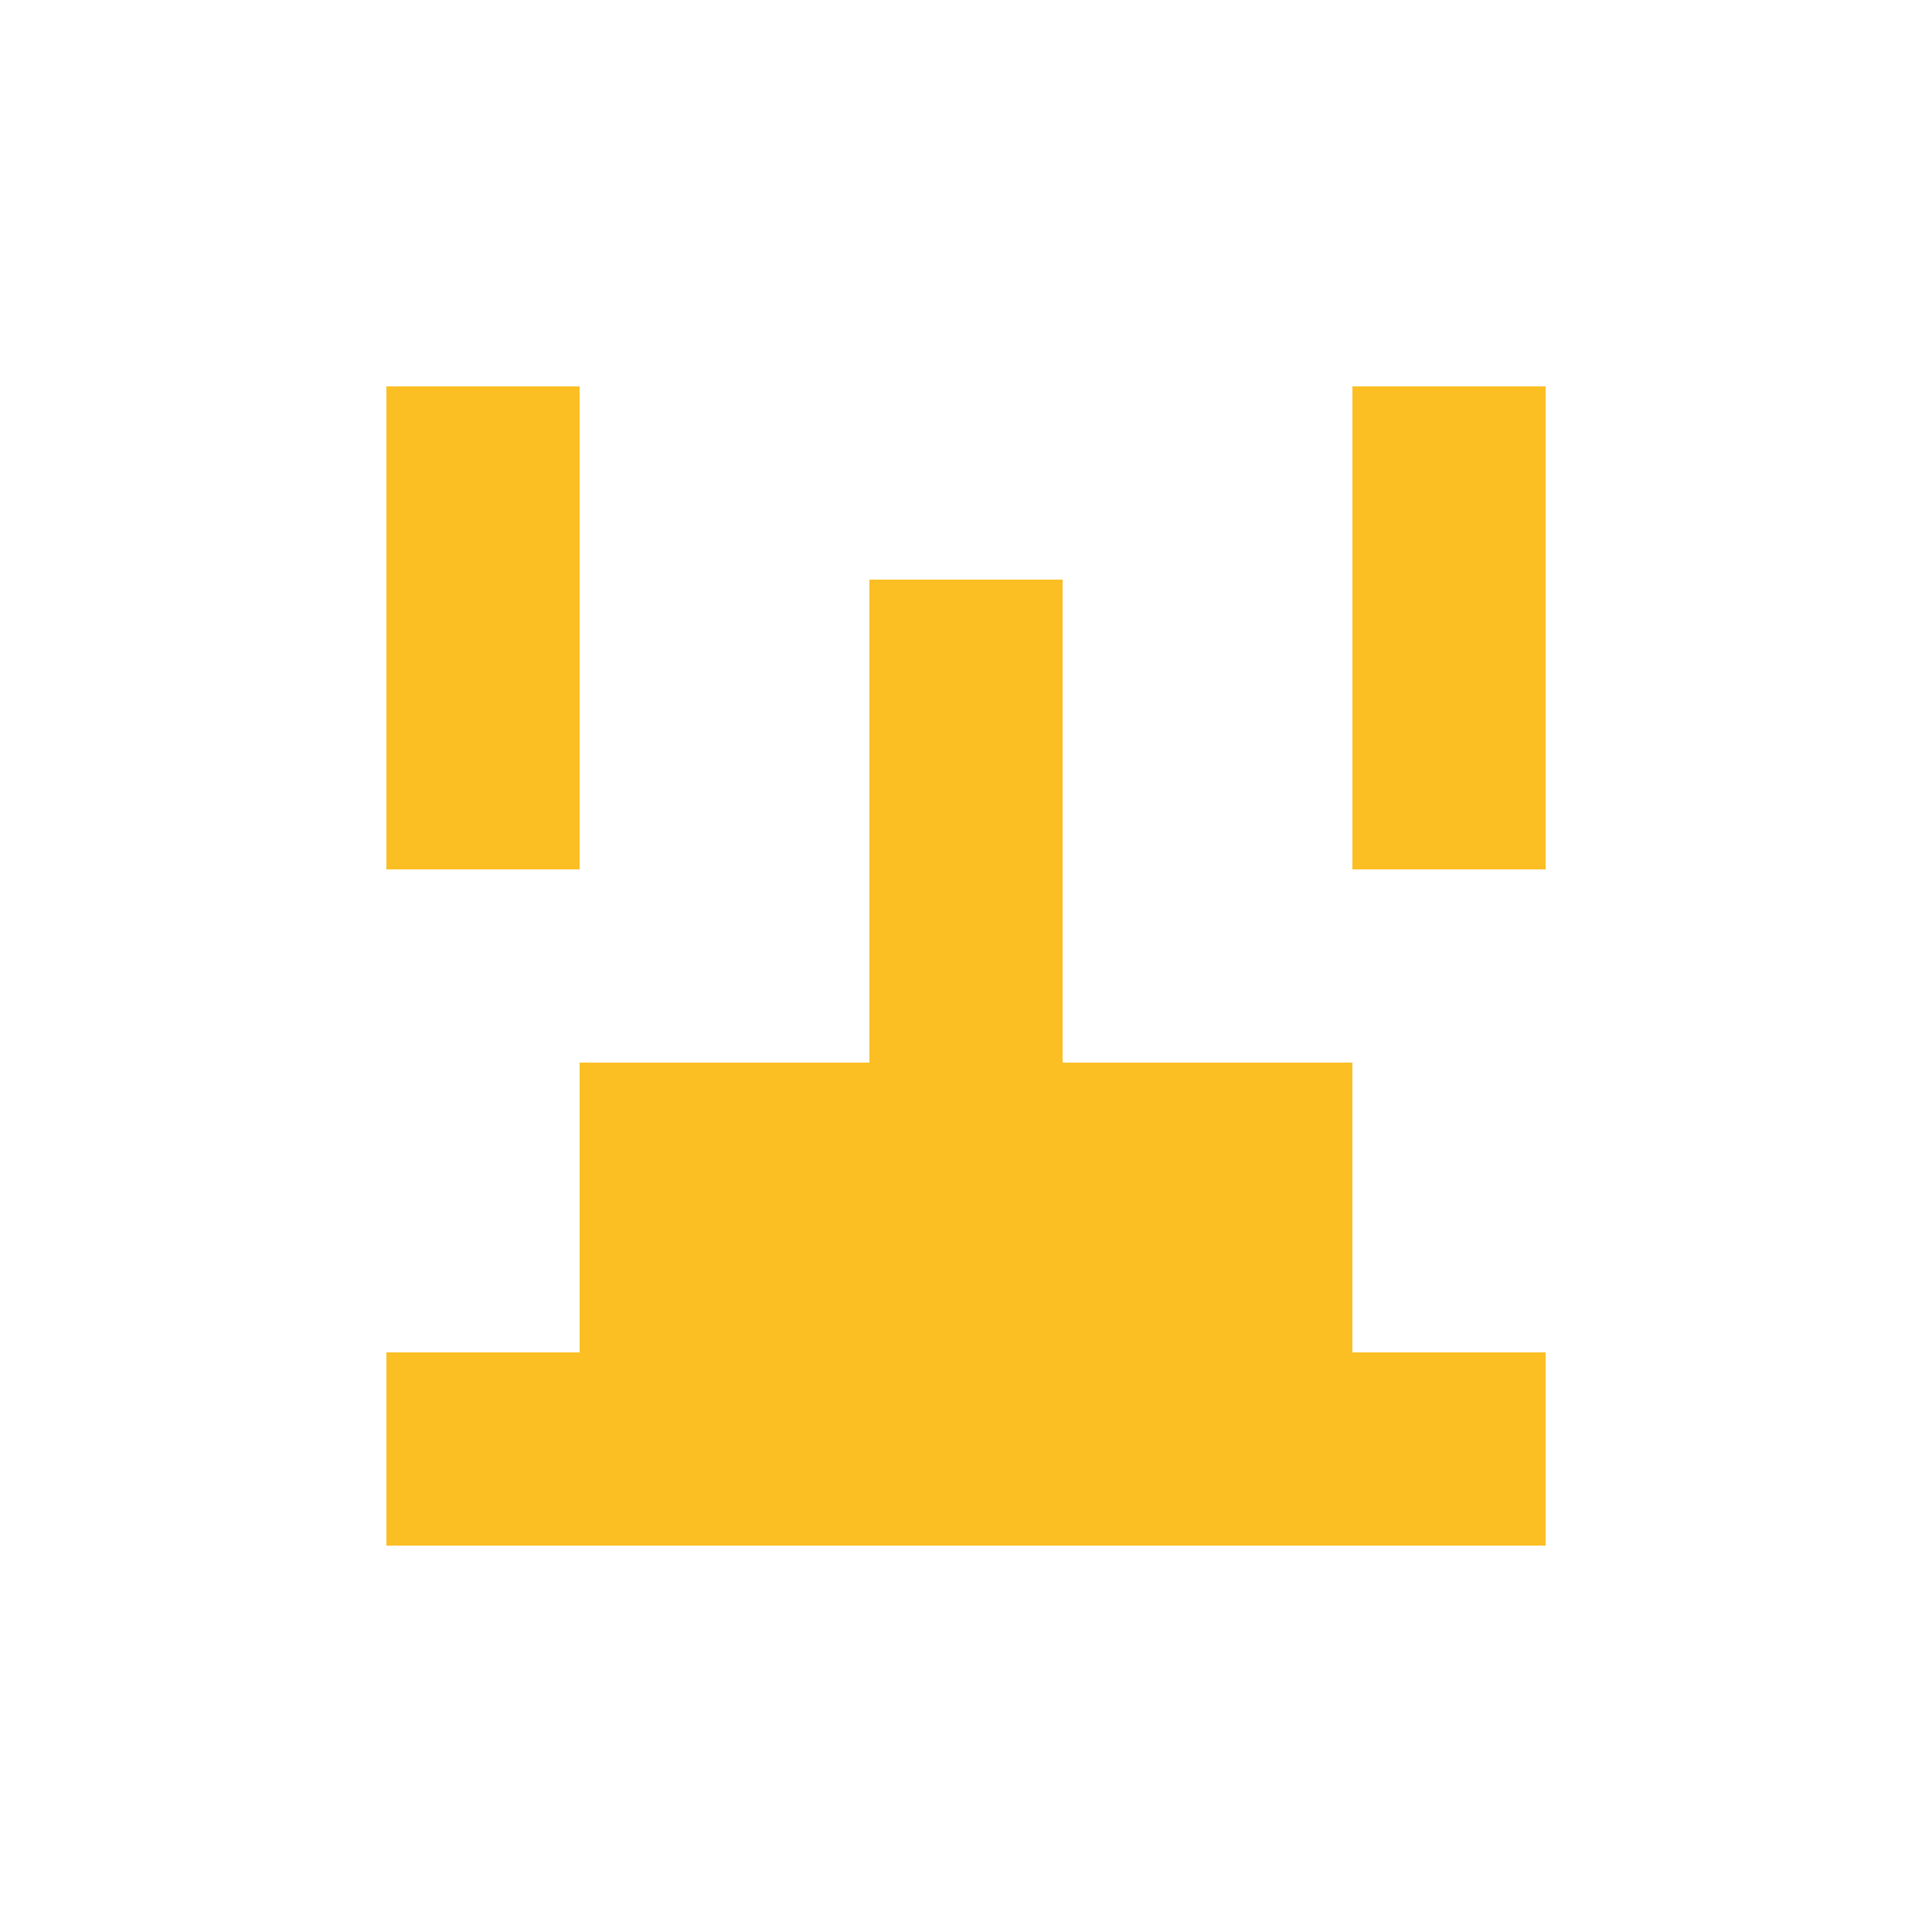 <svg width="40" height="40" viewBox="0 0 40 40" fill="none" xmlns="http://www.w3.org/2000/svg">
<path d="M12 8H8V12H12V8Z" fill="#FBBF24"/>
<path d="M12 12H8V18H12V12Z" fill="#FBBF24"/>
<path d="M12 28H8V32H12V28Z" fill="#FBBF24"/>
<path d="M18 22H12V28H18V22Z" fill="#FBBF24"/>
<path d="M18 28H12V32H18V28Z" fill="#FBBF24"/>
<path d="M22 12H18V18H22V12Z" fill="#FBBF24"/>
<path d="M22 18H18V22H22V18Z" fill="#FBBF24"/>
<path d="M22 22H18V28H22V22Z" fill="#FBBF24"/>
<path d="M22 28H18V32H22V28Z" fill="#FBBF24"/>
<path d="M32 8H28V12H32V8Z" fill="#FBBF24"/>
<path d="M32 12H28V18H32V12Z" fill="#FBBF24"/>
<path d="M32 28H28V32H32V28Z" fill="#FBBF24"/>
<path d="M28 22H22V28H28V22Z" fill="#FBBF24"/>
<path d="M28 28H22V32H28V28Z" fill="#FBBF24"/>
</svg>
